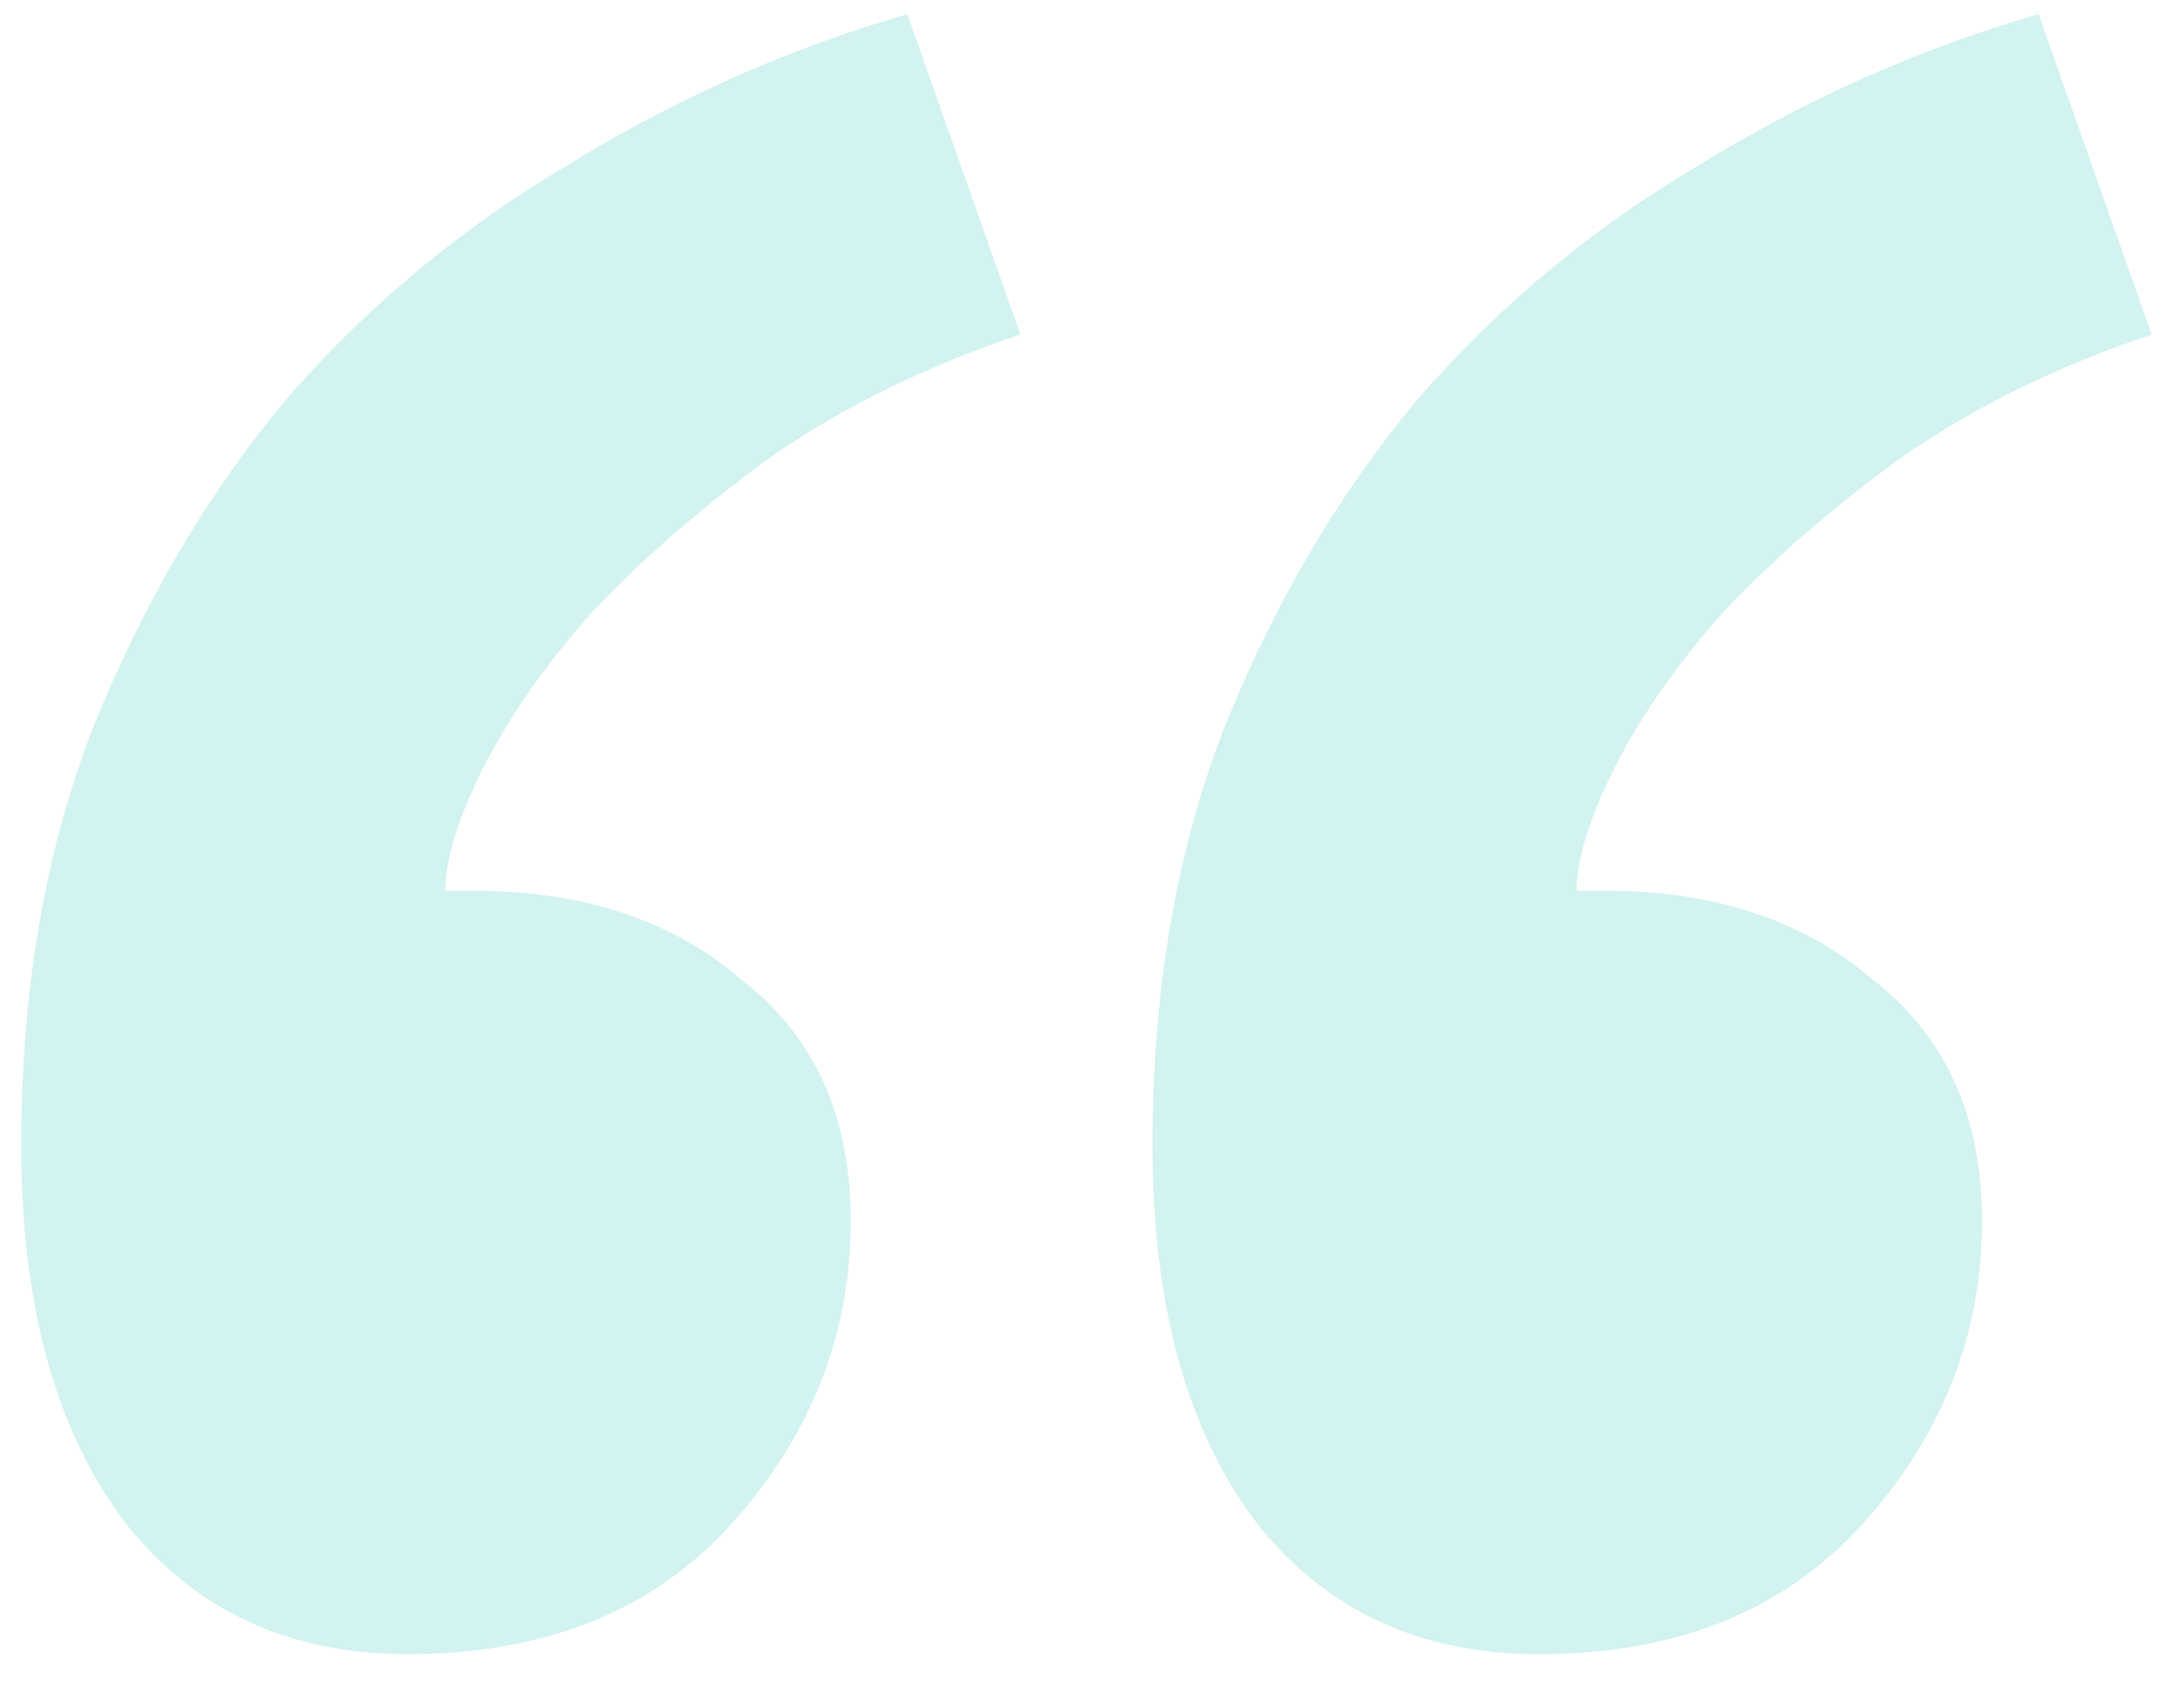 <svg width="37" height="29" viewBox="0 0 37 29" fill="none" xmlns="http://www.w3.org/2000/svg">
<path opacity="0.3" d="M6.92 28.08C4.893 28.08 3.293 27.333 2.12 25.84C0.947 24.293 0.36 22.16 0.36 19.44C0.36 16.827 0.76 14.48 1.56 12.4C2.413 10.267 3.507 8.4 4.84 6.8C6.227 5.2 7.827 3.867 9.64 2.8C11.453 1.68 13.373 0.827 15.4 0.24L17.32 5.68C15.72 6.213 14.307 6.907 13.08 7.76C11.907 8.613 10.893 9.493 10.04 10.4C9.24 11.307 8.627 12.187 8.2 13.04C7.773 13.893 7.56 14.587 7.56 15.12H8.04C9.907 15.12 11.427 15.627 12.6 16.64C13.827 17.6 14.44 18.96 14.44 20.72C14.44 22.64 13.773 24.347 12.44 25.84C11.107 27.333 9.267 28.08 6.92 28.08ZM26.12 28.08C24.093 28.08 22.493 27.333 21.32 25.84C20.147 24.293 19.56 22.16 19.56 19.44C19.56 16.827 19.96 14.48 20.76 12.4C21.613 10.267 22.707 8.4 24.04 6.8C25.427 5.2 27.027 3.867 28.84 2.8C30.653 1.68 32.573 0.827 34.6 0.24L36.52 5.68C34.92 6.213 33.507 6.907 32.28 7.76C31.107 8.613 30.093 9.493 29.24 10.4C28.44 11.307 27.827 12.187 27.4 13.04C26.973 13.893 26.76 14.587 26.76 15.12H27.24C29.107 15.12 30.627 15.627 31.8 16.64C33.027 17.6 33.64 18.96 33.64 20.72C33.64 22.64 32.973 24.347 31.64 25.84C30.307 27.333 28.467 28.08 26.12 28.08Z" fill="#69D6CB"/>
</svg>
